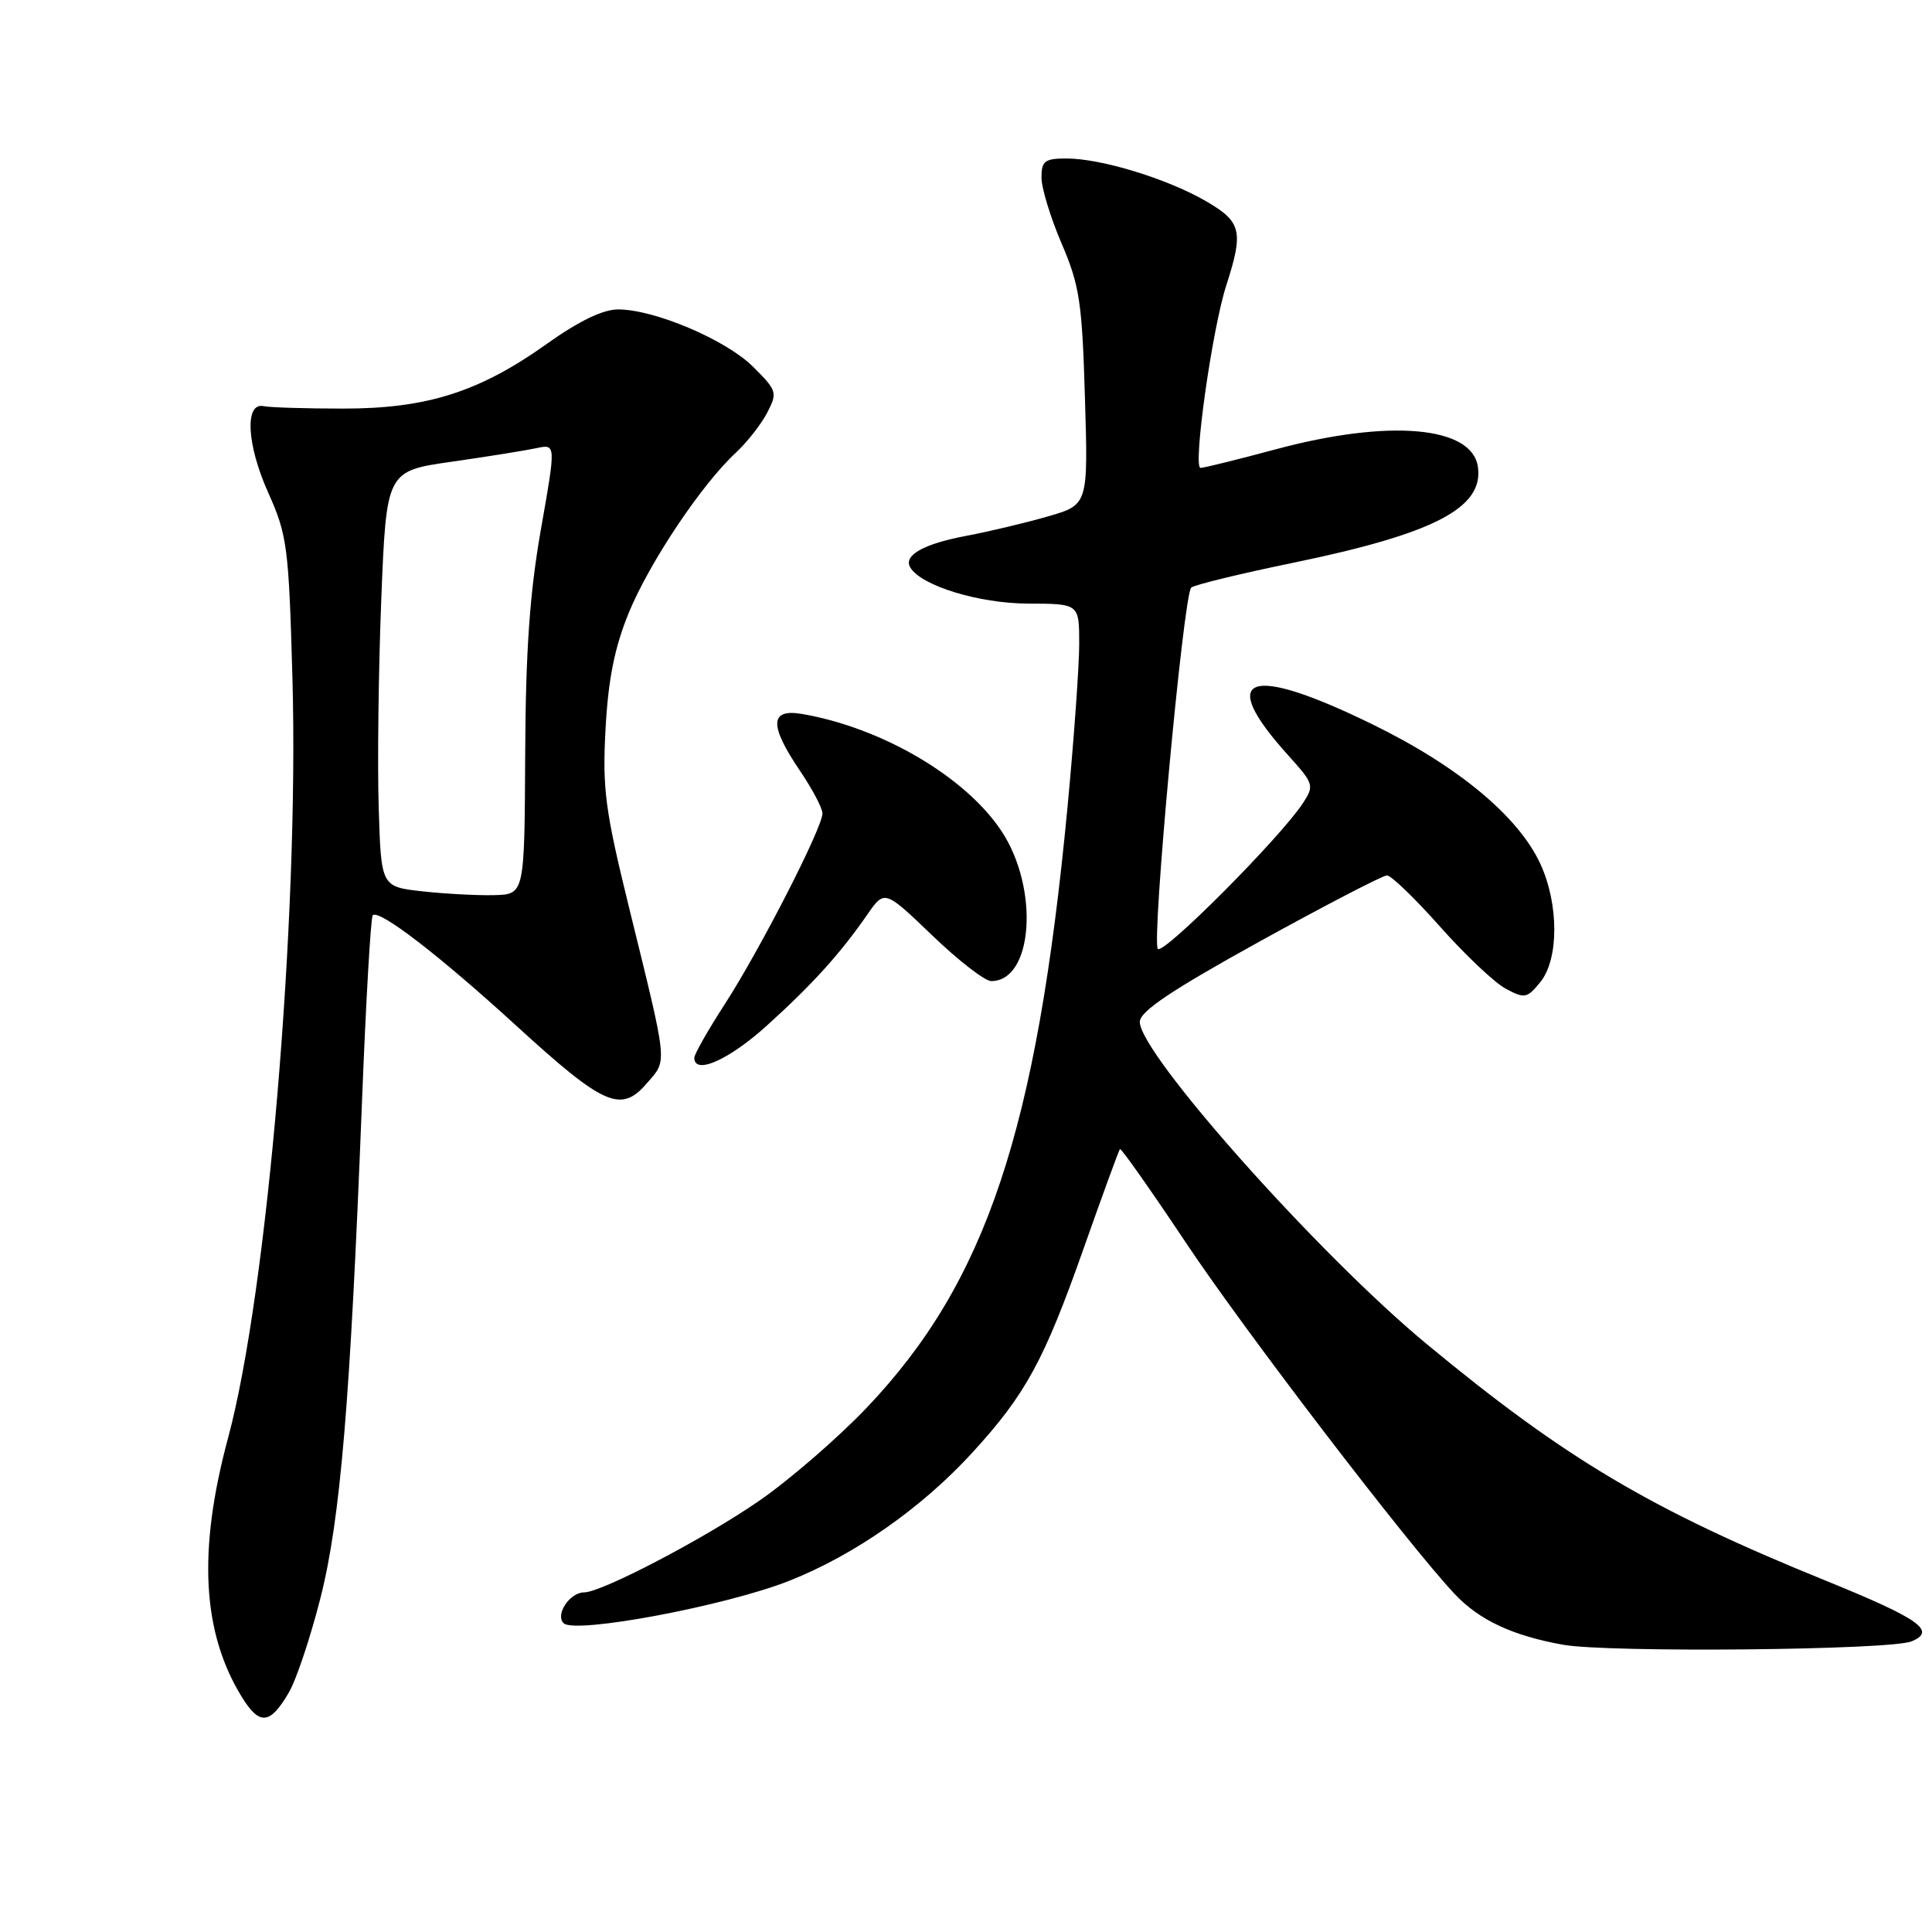 <?xml version="1.0" encoding="UTF-8" standalone="no"?>
<!DOCTYPE svg PUBLIC "-//W3C//DTD SVG 1.1//EN" "http://www.w3.org/Graphics/SVG/1.1/DTD/svg11.dtd" >
<svg xmlns="http://www.w3.org/2000/svg" xmlns:xlink="http://www.w3.org/1999/xlink" version="1.1" viewBox="0 0 256 256">
 <g >
 <path fill="currentColor"
d=" M 38.27 224.27 C 39.26 222.59 41.14 216.95 42.46 211.75 C 45.11 201.32 46.41 185.72 47.96 146.13 C 48.48 132.72 49.13 121.54 49.39 121.28 C 50.22 120.44 58.24 126.61 68.46 135.96 C 80.04 146.54 82.29 147.53 85.72 143.53 C 88.46 140.36 88.57 141.49 83.30 120.04 C 80.17 107.28 79.81 104.51 80.24 96.54 C 80.60 89.97 81.44 85.78 83.32 81.19 C 86.06 74.52 92.97 64.18 97.49 60.00 C 98.97 58.62 100.85 56.24 101.65 54.70 C 103.04 52.02 102.96 51.76 99.80 48.61 C 96.21 45.03 86.73 41.00 81.89 41.00 C 79.90 41.00 76.69 42.55 72.52 45.52 C 63.53 51.94 56.57 54.15 45.45 54.14 C 40.47 54.14 35.74 53.99 34.95 53.82 C 32.39 53.26 32.68 58.90 35.53 65.26 C 38.06 70.89 38.26 72.40 38.75 89.88 C 39.63 121.56 35.43 171.20 30.23 190.50 C 26.20 205.43 26.77 216.28 32.02 224.82 C 34.38 228.67 35.78 228.55 38.27 224.27 Z  M 253.29 217.49 C 256.64 216.11 254.38 214.51 241.93 209.45 C 218.80 200.06 207.46 193.34 189.03 178.08 C 174.70 166.23 150.96 139.55 151.03 135.39 C 151.06 134.00 155.24 131.20 166.91 124.75 C 175.63 119.94 183.22 116.00 183.78 116.00 C 184.34 116.00 187.50 119.05 190.81 122.78 C 194.12 126.51 198.04 130.22 199.52 131.01 C 202.02 132.35 202.35 132.29 204.11 130.12 C 206.56 127.09 206.57 119.84 204.12 114.50 C 201.24 108.21 193.22 101.53 181.86 95.98 C 165.36 87.91 161.11 89.47 170.70 100.09 C 174.09 103.85 174.17 104.09 172.64 106.43 C 169.67 110.97 154.20 126.51 153.42 125.74 C 152.56 124.89 156.81 78.87 157.84 77.86 C 158.20 77.51 164.35 76.01 171.50 74.54 C 190.06 70.70 196.61 67.29 195.83 61.86 C 195.06 56.47 184.10 55.51 169.18 59.50 C 164.05 60.88 159.51 62.00 159.08 62.00 C 158.03 62.00 160.61 43.61 162.49 37.81 C 164.81 30.61 164.51 29.38 159.75 26.63 C 154.64 23.67 145.88 21.00 141.32 21.00 C 138.44 21.00 138.00 21.33 138.00 23.52 C 138.00 24.91 139.20 28.84 140.67 32.27 C 143.05 37.81 143.39 40.08 143.76 52.70 C 144.19 66.89 144.19 66.89 138.84 68.43 C 135.90 69.28 131.07 70.43 128.10 70.99 C 122.34 72.07 119.64 73.60 120.63 75.22 C 122.13 77.64 129.73 79.96 136.25 79.98 C 143.00 80.00 143.00 80.00 143.00 85.31 C 143.00 88.23 142.30 98.02 141.44 107.06 C 137.37 149.81 130.67 169.87 114.90 186.47 C 111.08 190.49 104.63 196.08 100.57 198.88 C 93.38 203.85 79.72 211.00 77.40 211.00 C 75.50 211.00 73.54 213.94 74.68 215.08 C 76.15 216.55 96.17 212.79 104.57 209.47 C 113.24 206.04 122.15 199.80 128.86 192.46 C 135.92 184.74 138.35 180.28 143.61 165.36 C 146.10 158.31 148.25 152.41 148.40 152.26 C 148.56 152.11 152.51 157.73 157.19 164.74 C 164.96 176.40 186.59 204.66 192.74 211.20 C 196.01 214.68 200.42 216.74 207.13 217.94 C 213.13 219.01 250.49 218.65 253.29 217.49 Z  M 101.60 135.91 C 107.68 130.41 111.33 126.37 114.92 121.19 C 117.21 117.89 117.21 117.89 123.52 123.94 C 126.99 127.28 130.51 130.00 131.34 130.00 C 136.90 130.00 137.74 117.73 132.70 110.12 C 127.94 102.92 116.81 96.40 106.25 94.60 C 101.99 93.88 101.91 96.09 105.98 102.10 C 107.62 104.52 108.97 107.07 108.98 107.77 C 109.01 109.62 100.72 125.82 96.03 133.07 C 93.81 136.50 92.00 139.69 92.00 140.16 C 92.00 142.48 96.58 140.45 101.60 135.91 Z  M 56.00 118.11 C 50.50 117.50 50.50 117.50 50.18 107.00 C 50.00 101.22 50.15 88.83 50.52 79.46 C 51.20 62.42 51.20 62.42 59.85 61.18 C 64.61 60.50 69.66 59.69 71.09 59.38 C 73.67 58.83 73.67 58.83 71.67 70.16 C 70.19 78.59 69.65 86.25 69.59 100.00 C 69.50 118.50 69.50 118.50 65.50 118.61 C 63.30 118.67 59.02 118.44 56.00 118.11 Z "/>
</g>
</svg>